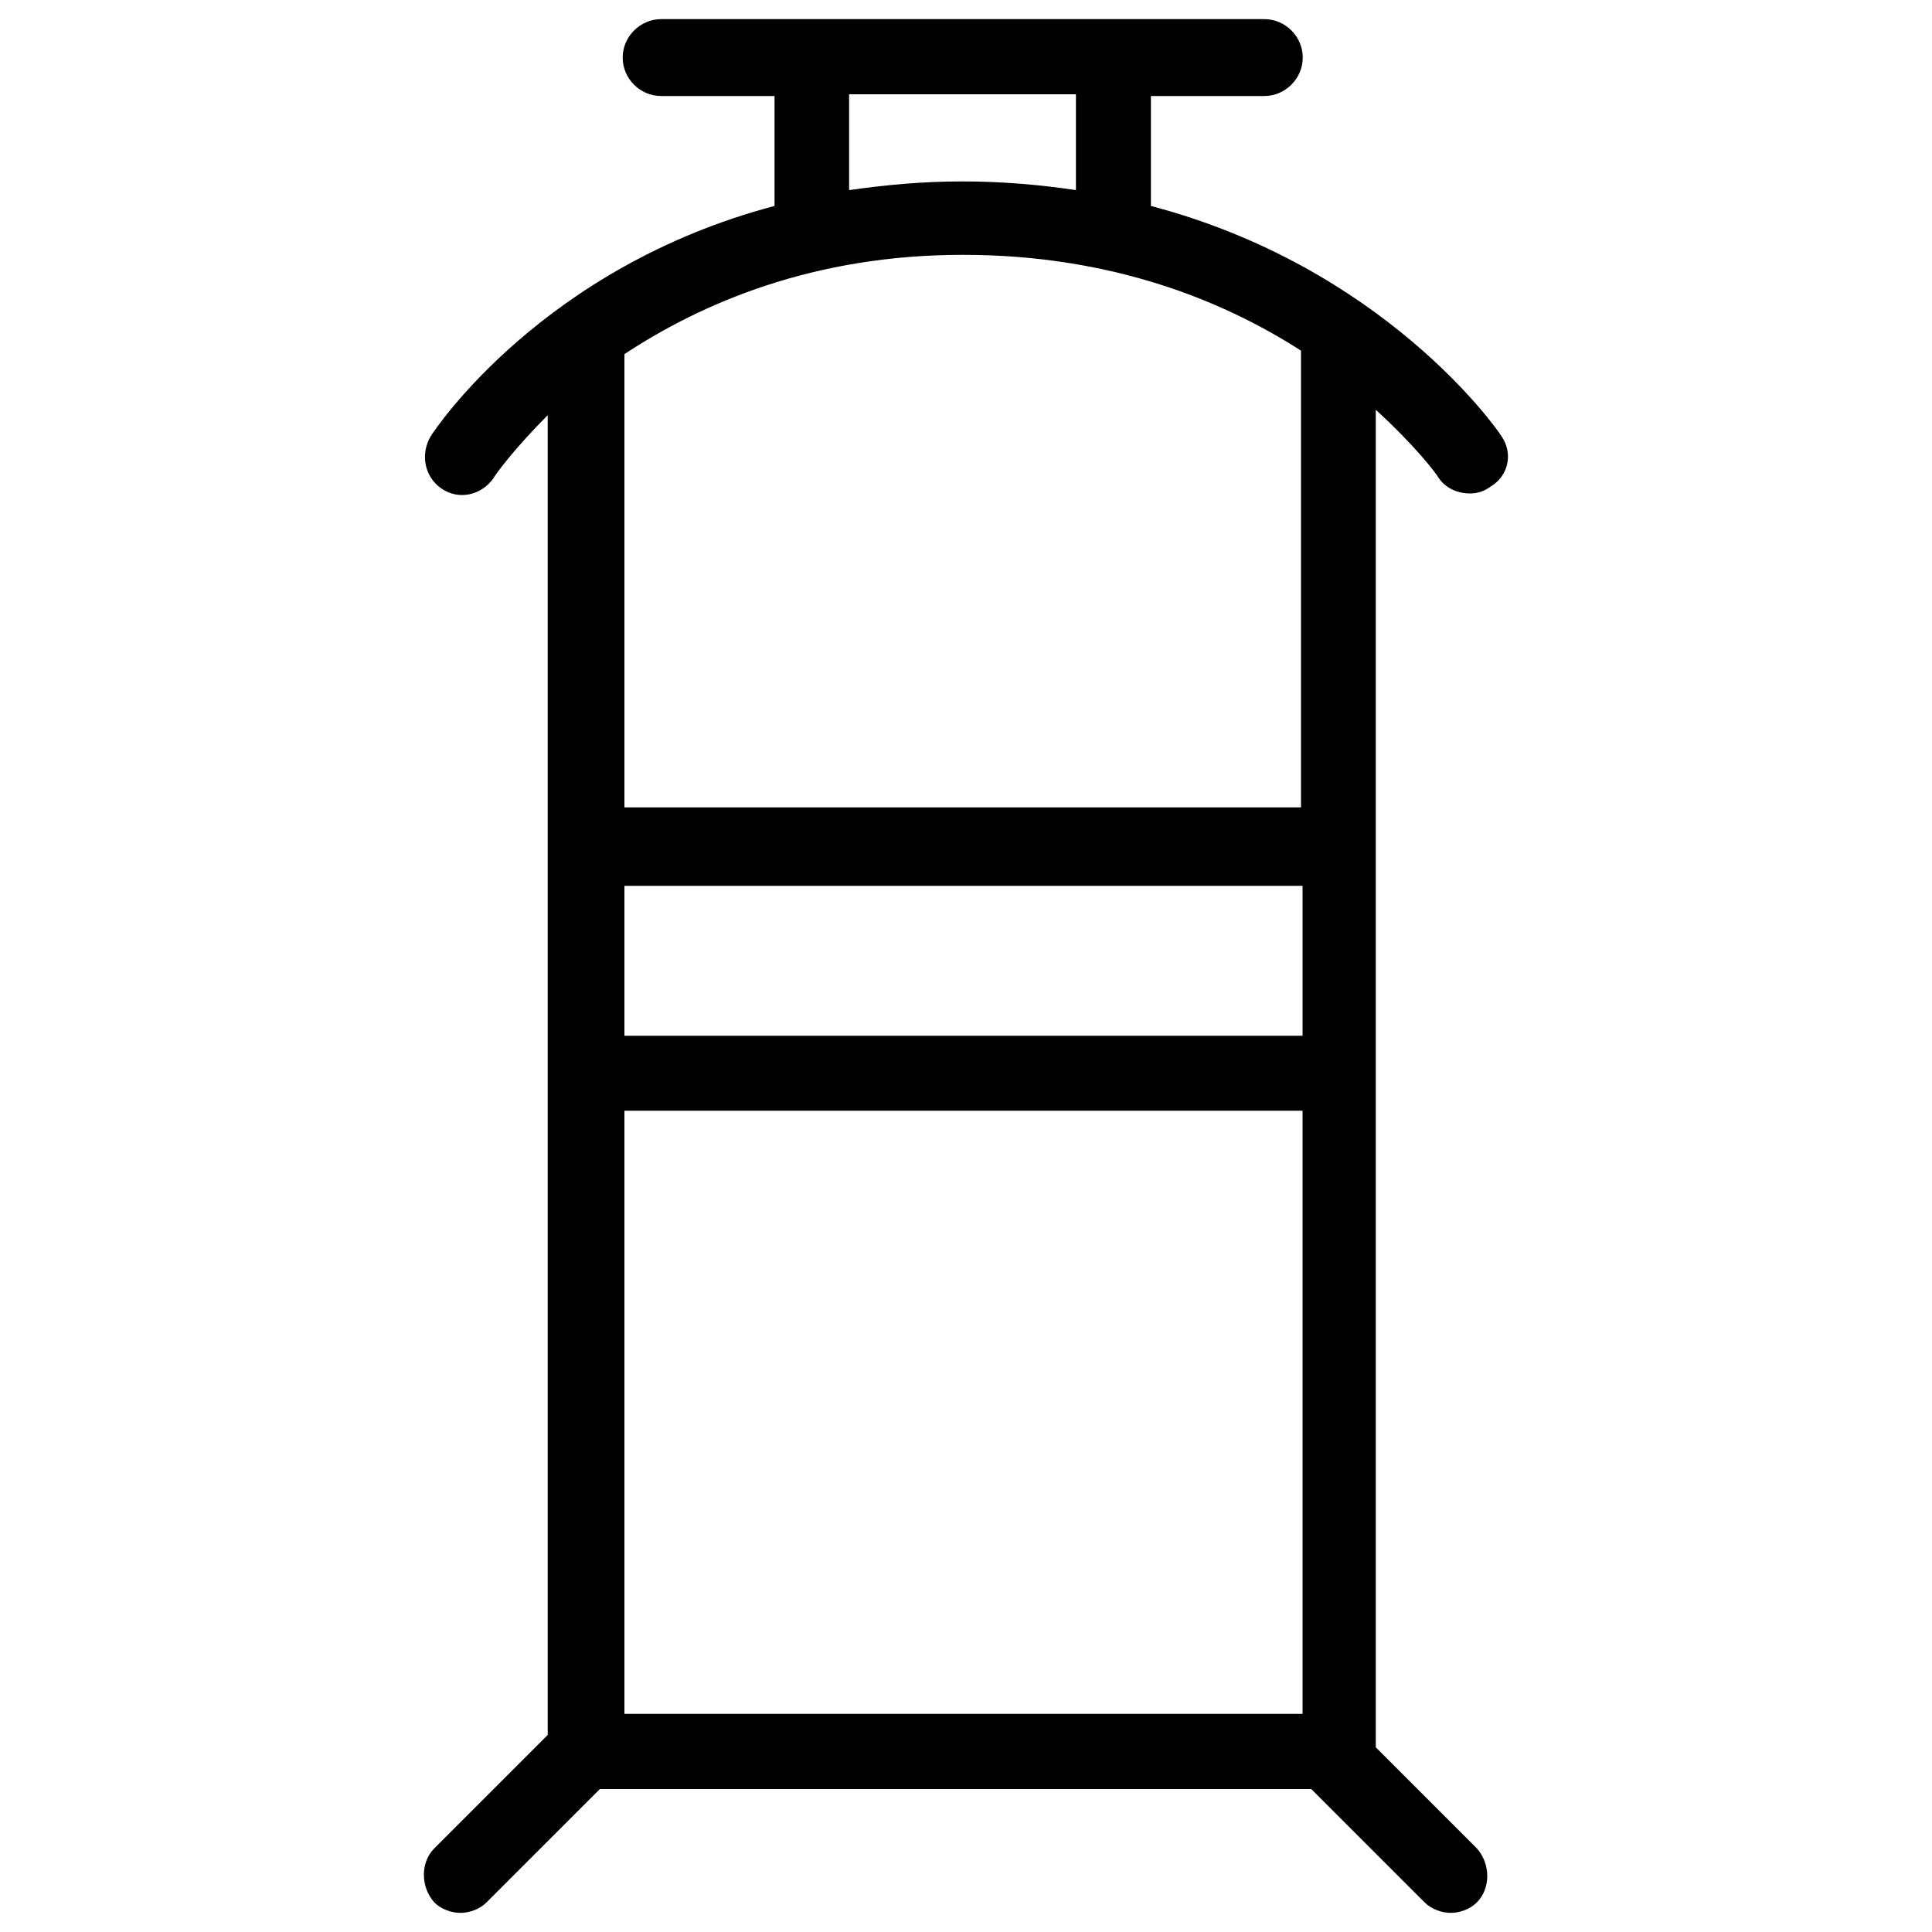 <?xml version="1.0" encoding="utf-8"?>
<!-- Svg Vector Icons : http://www.onlinewebfonts.com/icon -->
<!DOCTYPE svg PUBLIC "-//W3C//DTD SVG 1.1//EN" "http://www.w3.org/Graphics/SVG/1.1/DTD/svg11.dtd">
<svg version="1.1" xmlns="http://www.w3.org/2000/svg" xmlns:xlink="http://www.w3.org/1999/xlink" x="0px" y="0px" viewBox="0 0 1000 1000" enable-background="new 0 0 1000 1000" xml:space="preserve">
<g><g><path d="M777.1,225.7c-2.7-4.5-61.4-87.5-181.4-119.1V49.7h58.7c10.8,0,19.9-9,19.9-19.9s-9-19.9-19.9-19.9H342.2c-10.8,0-19.9,9-19.9,19.9s9,19.9,19.9,19.9h58.7v56.9C281.7,138.1,225.8,221.2,223,225.7c-5.4,9-3.6,20.8,5.4,27.1c9,6.3,20.8,3.6,27.1-5.4c0.9-1.8,10.8-15.3,28-32.5V898l-58.7,58.7c-7.2,7.2-7.2,19.9,0,28c3.6,3.6,9,5.4,13.5,5.4c4.5,0,9.9-1.8,13.5-5.4l58.7-58.7h368.2l58.7,58.7c3.6,3.6,9,5.4,13.5,5.4c4.5,0,9.9-1.8,13.5-5.4c7.2-7.2,7.2-19.9,0-28l-52.3-52.3V212.1c20.8,19,31.6,33.4,32.5,35.2c3.6,5.4,9.9,8.1,16.2,8.1c3.6,0,7.2-0.9,10.8-3.6C780.7,246.4,783.4,234.7,777.1,225.7z M439.6,48.8h117.3v49.6c-18-2.7-37.9-4.5-58.7-4.5c-20.8,0-39.7,1.8-58.7,4.5V48.8L439.6,48.8z M673.3,887.1H323.2V574.9h351v312.2L673.3,887.1L673.3,887.1z M673.3,536.1H323.2v-77.6h351v77.6H673.3z M323.2,418.8V183.3c39.7-26.2,97.5-51.4,175.1-51.4c76.7,0,134.5,23.5,175.1,49.6v236.4H323.2V418.8z"/></g><g></g><g></g><g></g><g></g><g></g><g></g><g></g><g></g><g></g><g></g><g></g><g></g><g></g><g></g><g></g></g>
</svg>